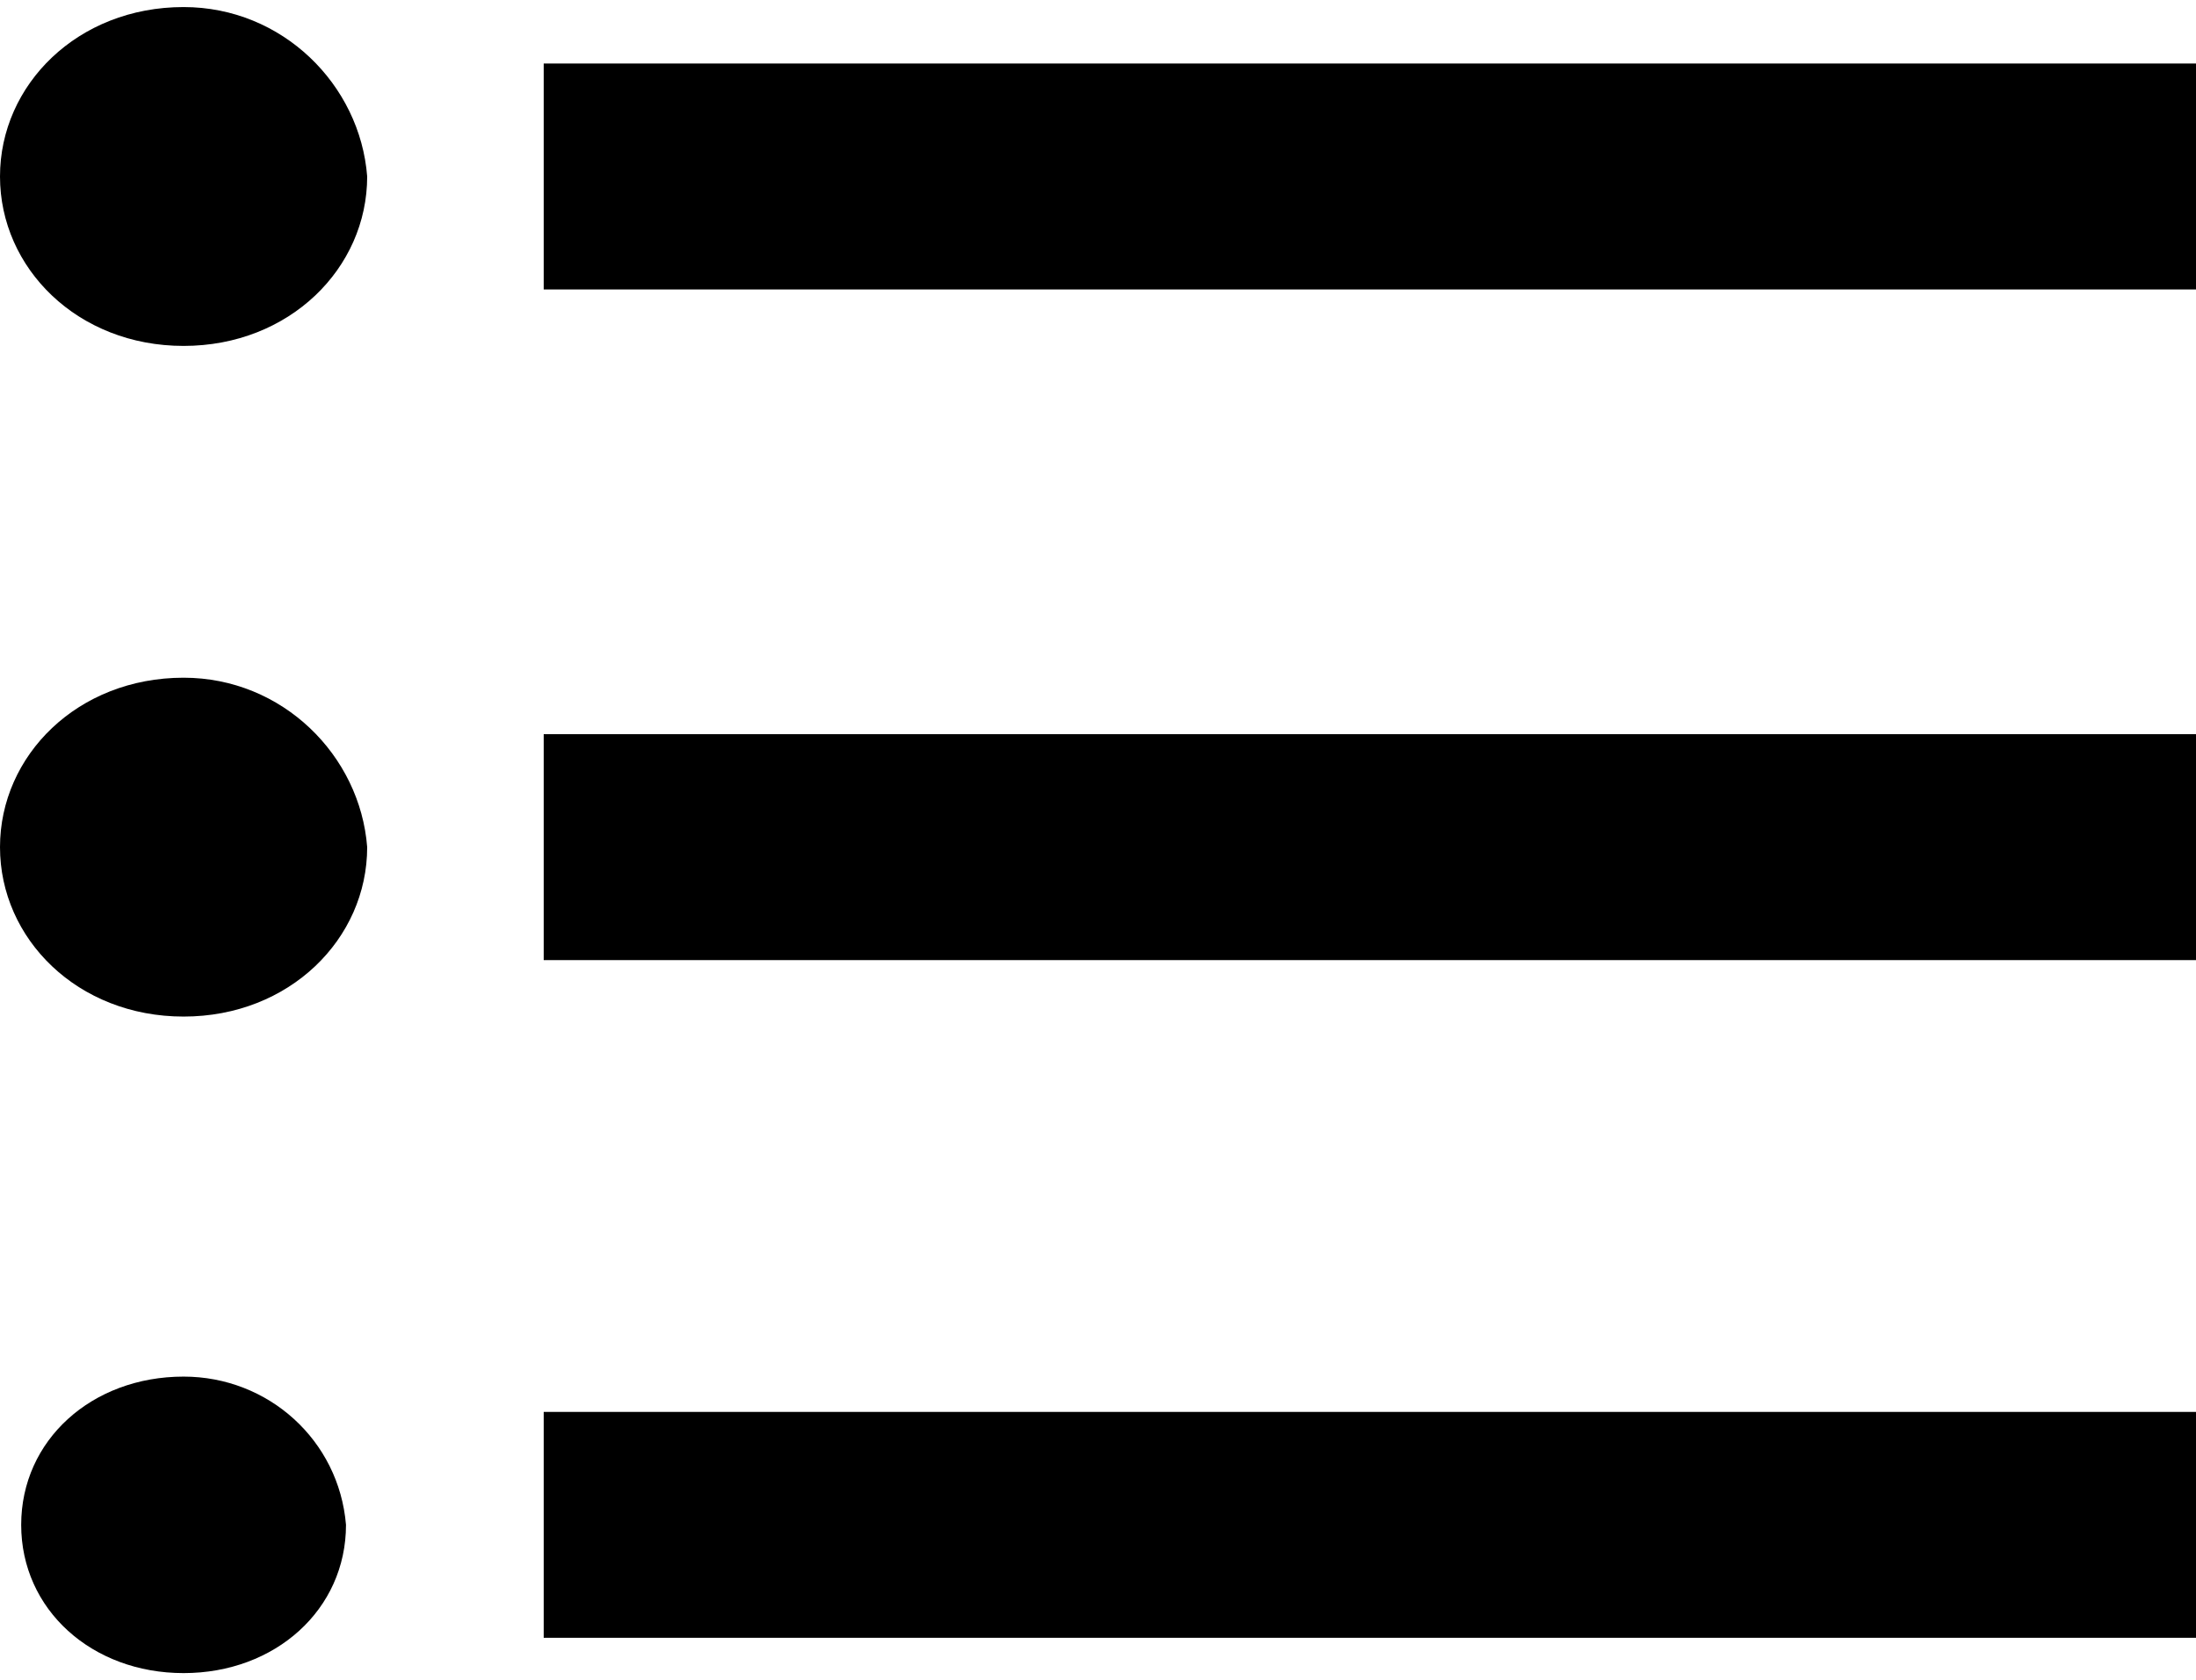 <?xml version="1.0" encoding="utf-8"?>
<!-- Generator: Adobe Illustrator 22.1.0, SVG Export Plug-In . SVG Version: 6.00 Build 0)  -->
<svg version="1.1" id="Layer_1" xmlns="http://www.w3.org/2000/svg" xmlns:xlink="http://www.w3.org/1999/xlink" x="0px" y="0px"
	 viewBox="0 0 31.1 23.8" style="enable-background:new 0 0 31.1 23.8;" xml:space="preserve">
<style type="text/css">
	.st0{clip-path:url(#SVGID_1_);}
</style>
<g>
	<defs>
		<rect id="SVGID_5_" width="31.1" height="23.8"/>
	</defs>
	<clipPath id="SVGID_1_">
		<use xlink:href="#SVGID_5_"  style="overflow:visible;"/>
	</clipPath>
	<path class="st0" d="M7.7,0.9v3.2h23.8V0.9H7.7z M7.7,13.6h23.8v-3.2H7.7V13.6z M7.7,23.2h23.8V20H7.7V23.2z M2.6,19.5
		c-1.3,0-2.3,0.9-2.3,2.1c0,1.2,1,2.1,2.3,2.1s2.3-0.9,2.3-2.1C4.8,20.4,3.8,19.5,2.6,19.5z M2.6,0.1C1.1,0.1,0,1.2,0,2.5
		c0,1.3,1.1,2.4,2.6,2.4s2.6-1.1,2.6-2.4C5.1,1.2,4,0.1,2.6,0.1z M2.6,9.6C1.1,9.6,0,10.7,0,12c0,1.3,1.1,2.4,2.6,2.4
		s2.6-1.1,2.6-2.4C5.1,10.7,4,9.6,2.6,9.6z"/>
</g>
</svg>
